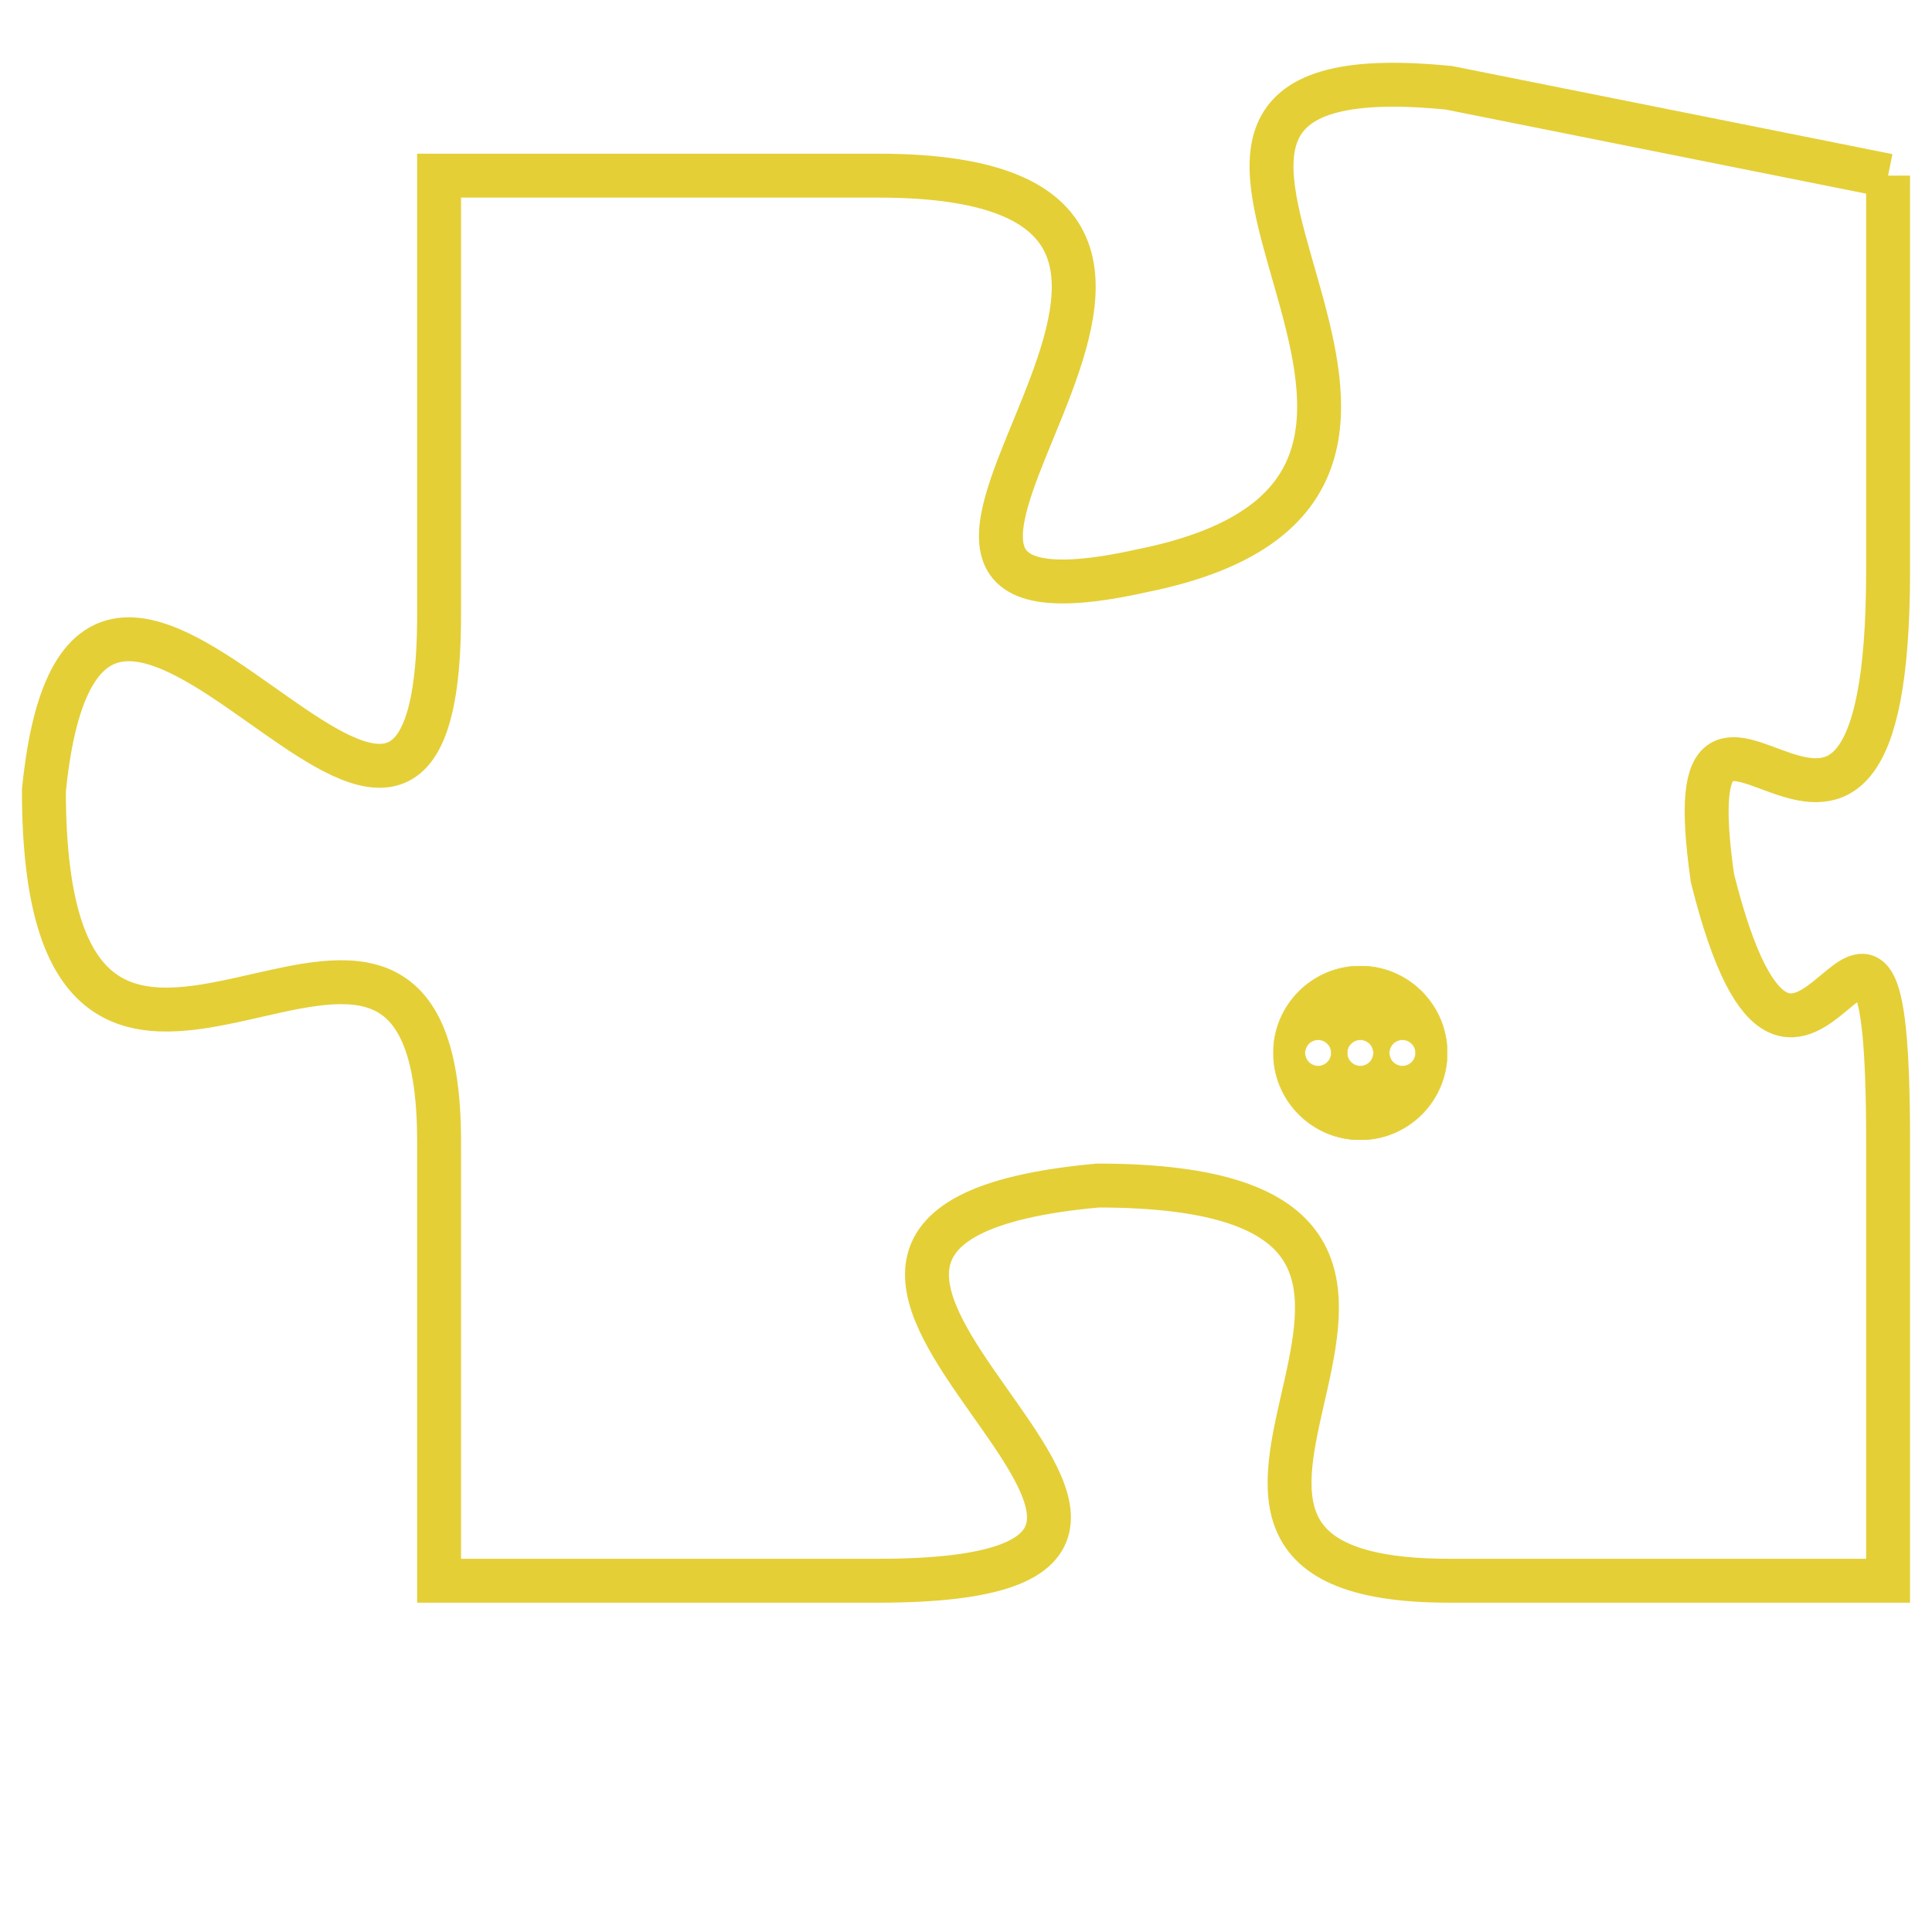 <svg version="1.1" xmlns="http://www.w3.org/2000/svg" xmlns:xlink="http://www.w3.org/1999/xlink" fill="transparent" x="0" y="0" width="350" height="350" preserveAspectRatio="xMinYMin slice"><style type="text/css">.links{fill:transparent;stroke: #E4CF37;}.links:hover{fill:#63D272; opacity:0.4;}</style><defs><g id="allt"><path id="t7518" d="M3597,1824 L3587,1822 C3577,1821 3590,1831 3580,1833 C3571,1835 3585,1824 3574,1824 L3564,1824 3564,1824 L3564,1834 C3564,1844 3556,1828 3555,1838 C3555,1849 3564,1837 3564,1846 L3564,1856 3564,1856 L3574,1856 C3585,1856 3568,1848 3579,1847 C3590,1847 3578,1856 3587,1856 L3597,1856 3597,1856 L3597,1846 C3597,1837 3595,1848 3593,1840 C3592,1833 3597,1843 3597,1833 L3597,1824"/></g><clipPath id="c" clipRule="evenodd" fill="transparent"><use href="#t7518"/></clipPath></defs><svg viewBox="3554 1820 44 37" preserveAspectRatio="xMinYMin meet"><svg width="4380" height="2430"><g><image crossorigin="anonymous" x="0" y="0" href="https://nftpuzzle.license-token.com/assets/completepuzzle.svg" width="100%" height="100%" /><g class="links"><use href="#t7518"/></g></g></svg><svg x="3583" y="1842" height="9%" width="9%" viewBox="0 0 330 330"><g><a xlink:href="https://nftpuzzle.license-token.com/" class="links"><title>See the most innovative NFT based token software licensing project</title><path fill="#E4CF37" id="more" d="M165,0C74.019,0,0,74.019,0,165s74.019,165,165,165s165-74.019,165-165S255.981,0,165,0z M85,190 c-13.785,0-25-11.215-25-25s11.215-25,25-25s25,11.215,25,25S98.785,190,85,190z M165,190c-13.785,0-25-11.215-25-25 s11.215-25,25-25s25,11.215,25,25S178.785,190,165,190z M245,190c-13.785,0-25-11.215-25-25s11.215-25,25-25 c13.785,0,25,11.215,25,25S258.785,190,245,190z"></path></a></g></svg></svg></svg>